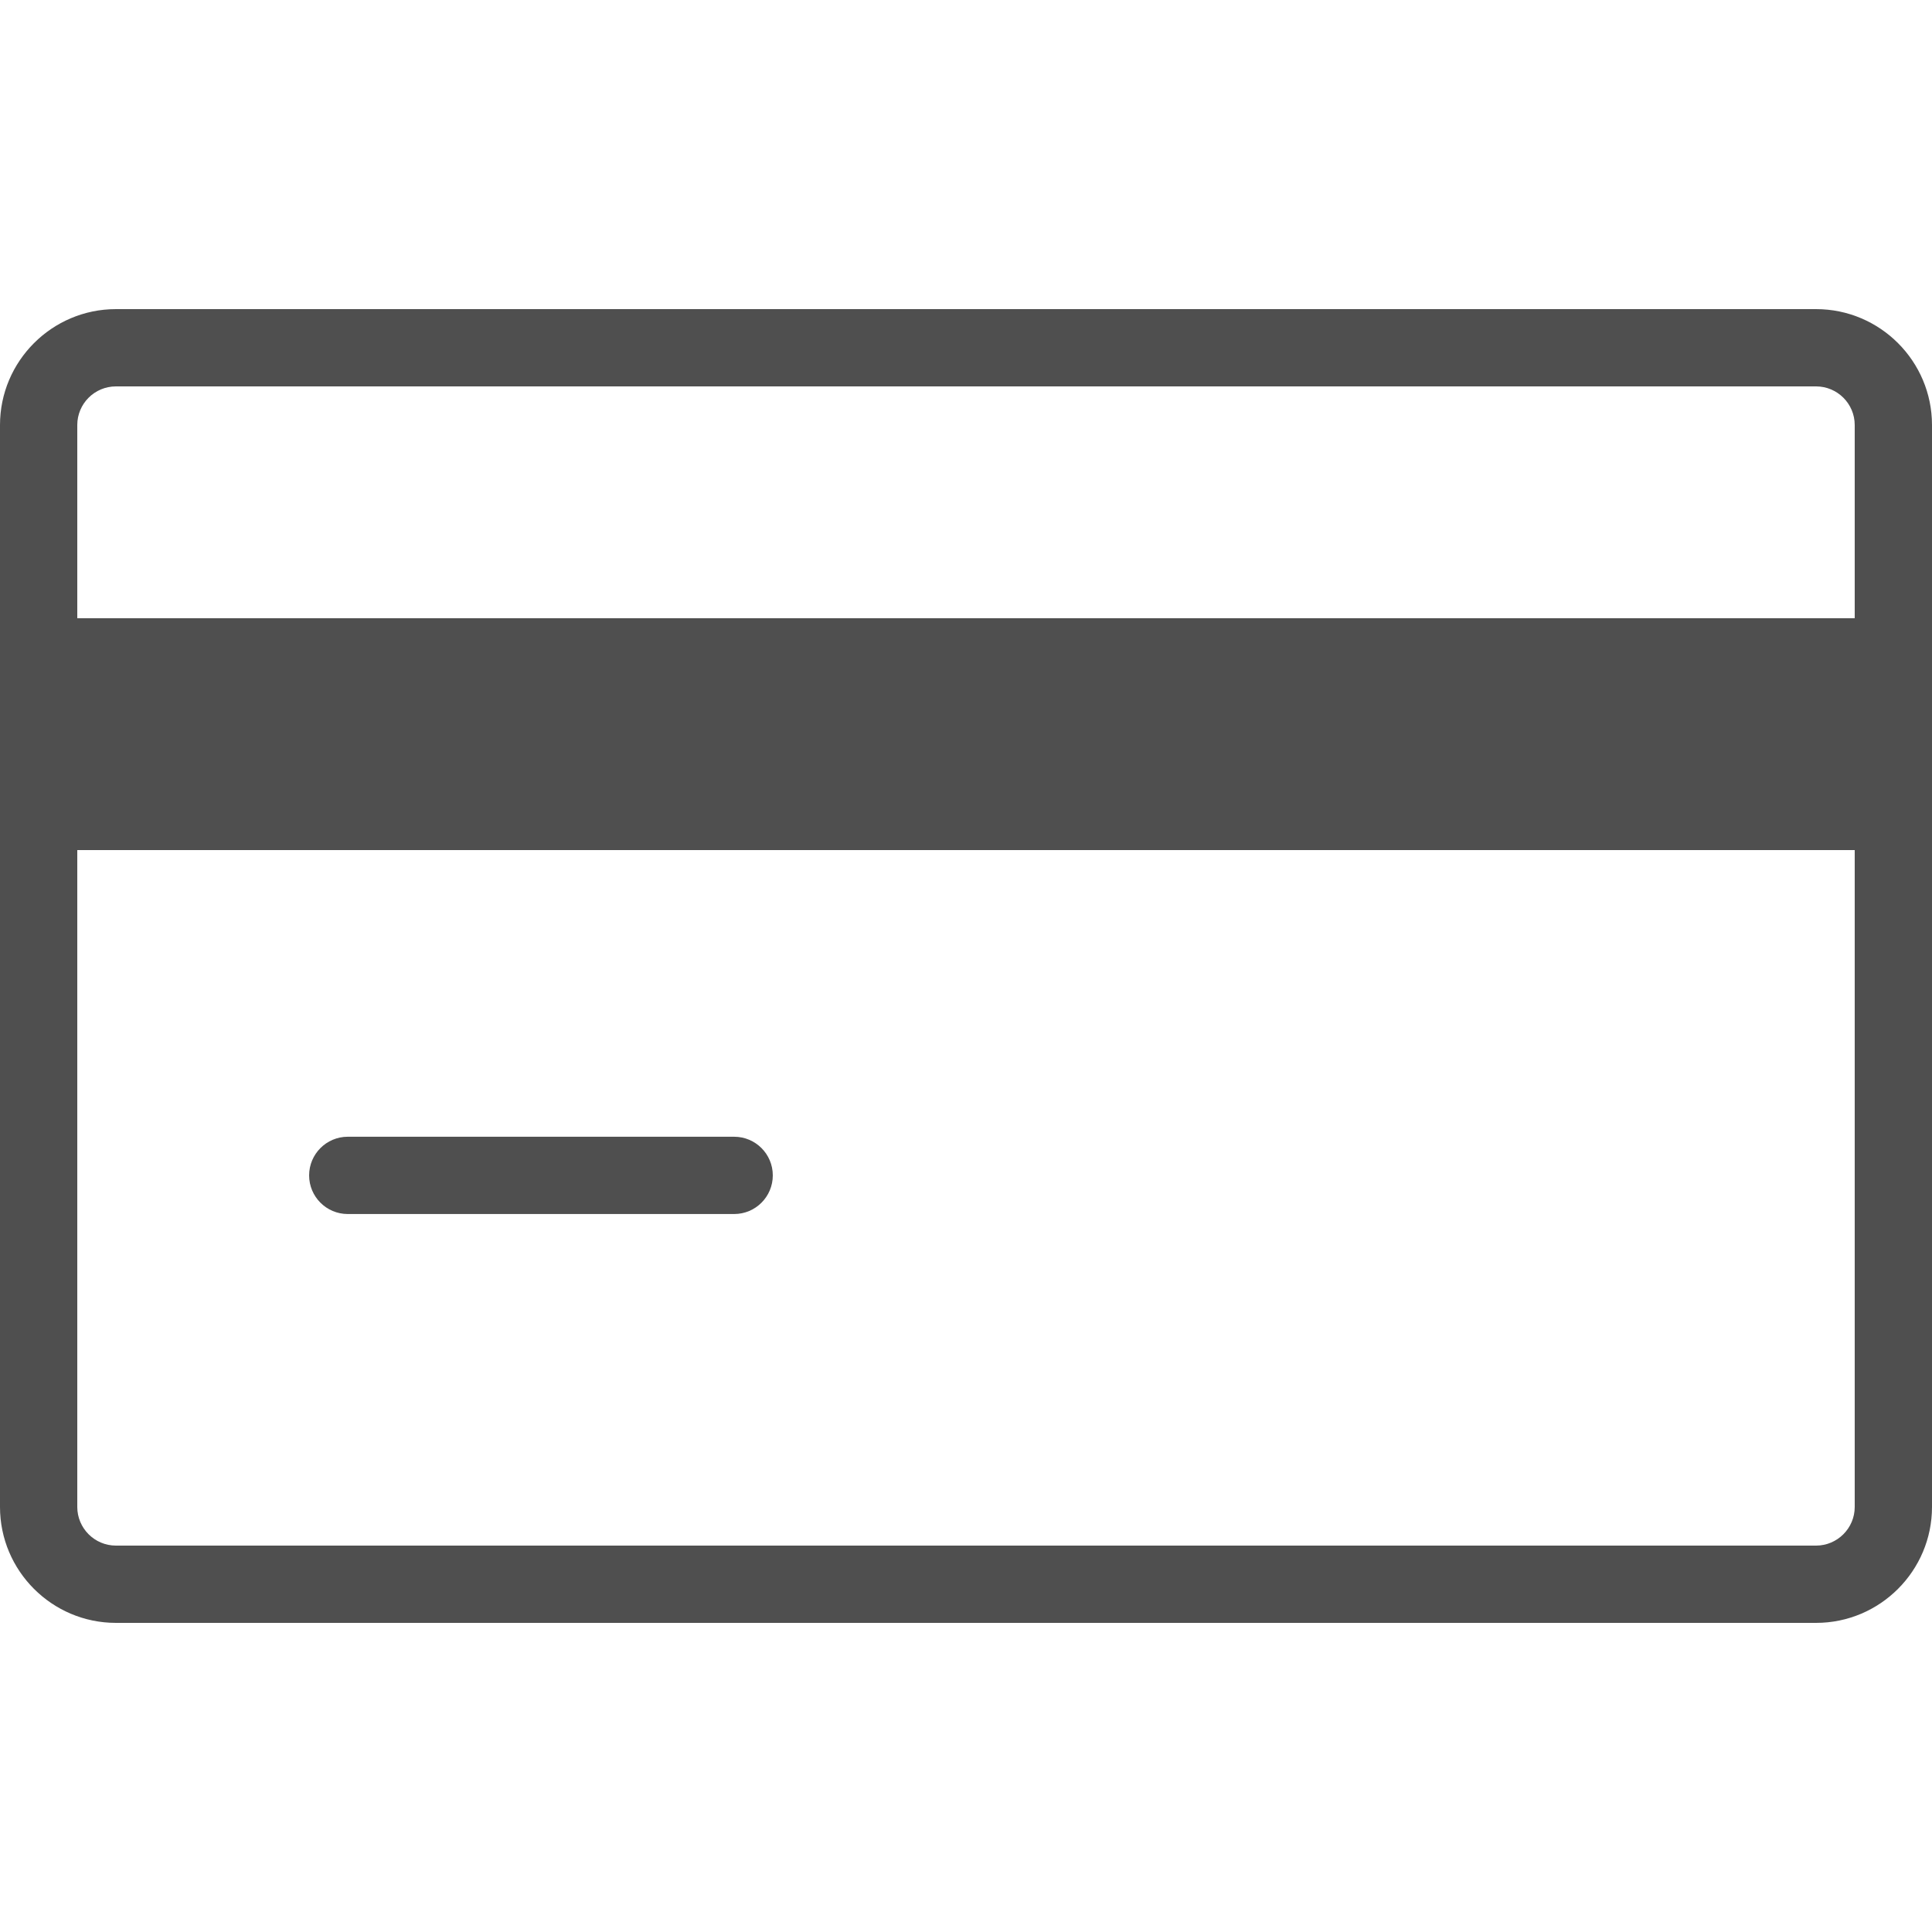 <svg width="40" height="40" viewBox="0 0 40 40" fill="none" xmlns="http://www.w3.org/2000/svg">
<g id="credit-card (1) 1">
<path id="Vector" d="M39.2 13.6H0.8V16.8H39.2V13.6Z" fill="#4F4F4F"/>
<path id="Vector_2" d="M39.2 12.8H0.8C0.358 12.8 0 13.158 0 13.6V16.8C0 17.242 0.358 17.6 0.8 17.6H39.2C39.642 17.6 40 17.242 40 16.8V13.6C40 13.158 39.642 12.8 39.2 12.8ZM38.4 16H1.6V14.4H38.4V16Z" fill="#4F4F4F"/>
<g id="Group">
<g id="Group_2">
<path id="Vector_3" d="M37.6 6.4H2.4C1.077 6.4 0 7.477 0 8.8V31.2C0 32.523 1.077 33.6 2.4 33.6H37.6C38.923 33.6 40 32.523 40 31.2V8.8C40 7.477 38.923 6.4 37.6 6.4ZM38.4 31.2C38.4 31.64 38.04 32 37.6 32H2.4C1.958 32 1.6 31.64 1.6 31.2V8.8C1.6 8.358 1.958 8 2.4 8H37.6C38.04 8 38.4 8.358 38.4 8.8V31.2Z" fill="#4F4F4F"/>
</g>
</g>
<g id="Group_3">
<g id="Group_4">
<path id="Vector_4" d="M15.2 23.535H7.2C6.758 23.535 6.4 23.894 6.4 24.335C6.4 24.777 6.758 25.135 7.2 25.135H15.2C15.642 25.135 16 24.777 16 24.335C16 23.894 15.642 23.535 15.2 23.535Z" fill="#4F4F4F"/>
</g>
</g>
</g>
</svg>
